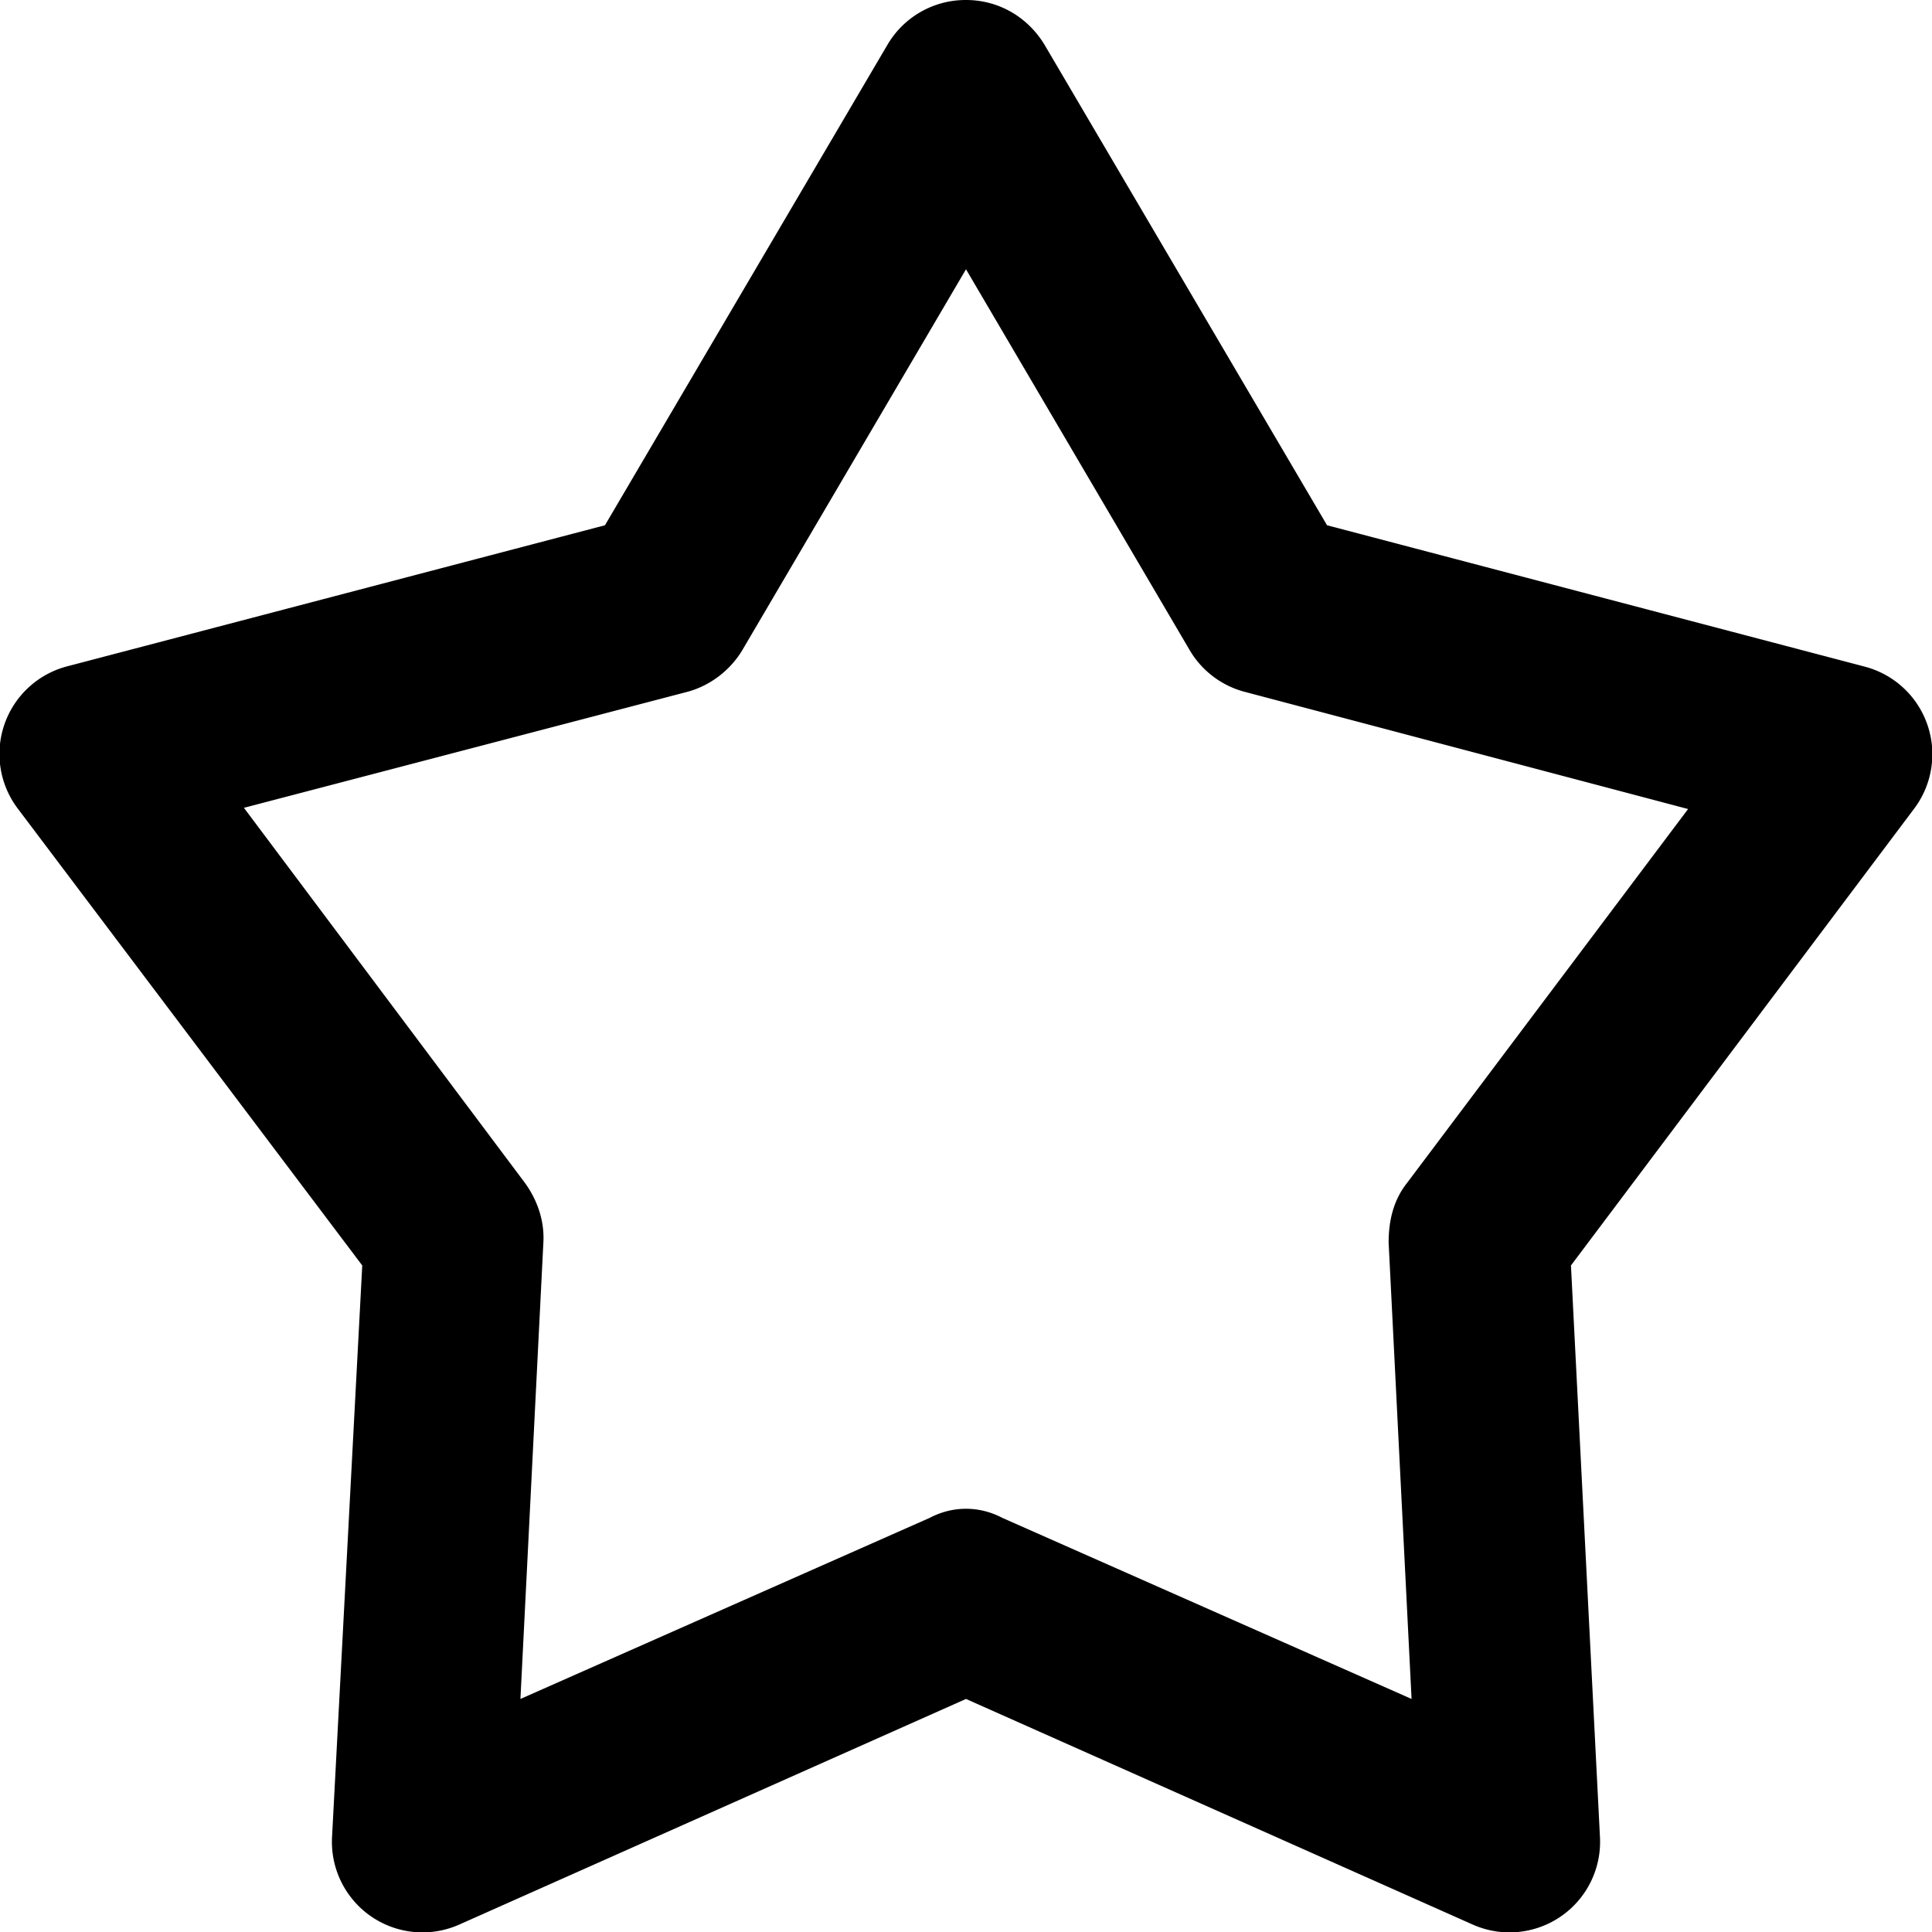 <svg xmlns="http://www.w3.org/2000/svg" width="16" height="16" fill="currentColor" class="vi" viewBox="0 0 16 16"><path d="M8 0c.27 0 .51.14.65.37l2.34 3.98 4.45 1.17a.75.75 0 0 1 .41 1.18l-2.84 3.78.24 4.73a.75.75 0 0 1-1.05.73L8 14.07l-4.2 1.87a.75.75 0 0 1-1.05-.73L3 10.48.15 6.7a.75.75 0 0 1 .4-1.18l4.46-1.17L7.35.37A.75.75 0 0 1 8 0Zm0 2.23L6.15 5.38c-.1.17-.27.3-.46.35l-3.67.96L4.35 9.8c.1.14.16.31.15.49l-.19 3.78 3.39-1.5c.19-.1.41-.1.6 0l3.39 1.5-.19-3.78c0-.18.04-.35.15-.49l2.33-3.1-3.67-.97a.75.75 0 0 1-.46-.35L8 2.23Z"/></svg>